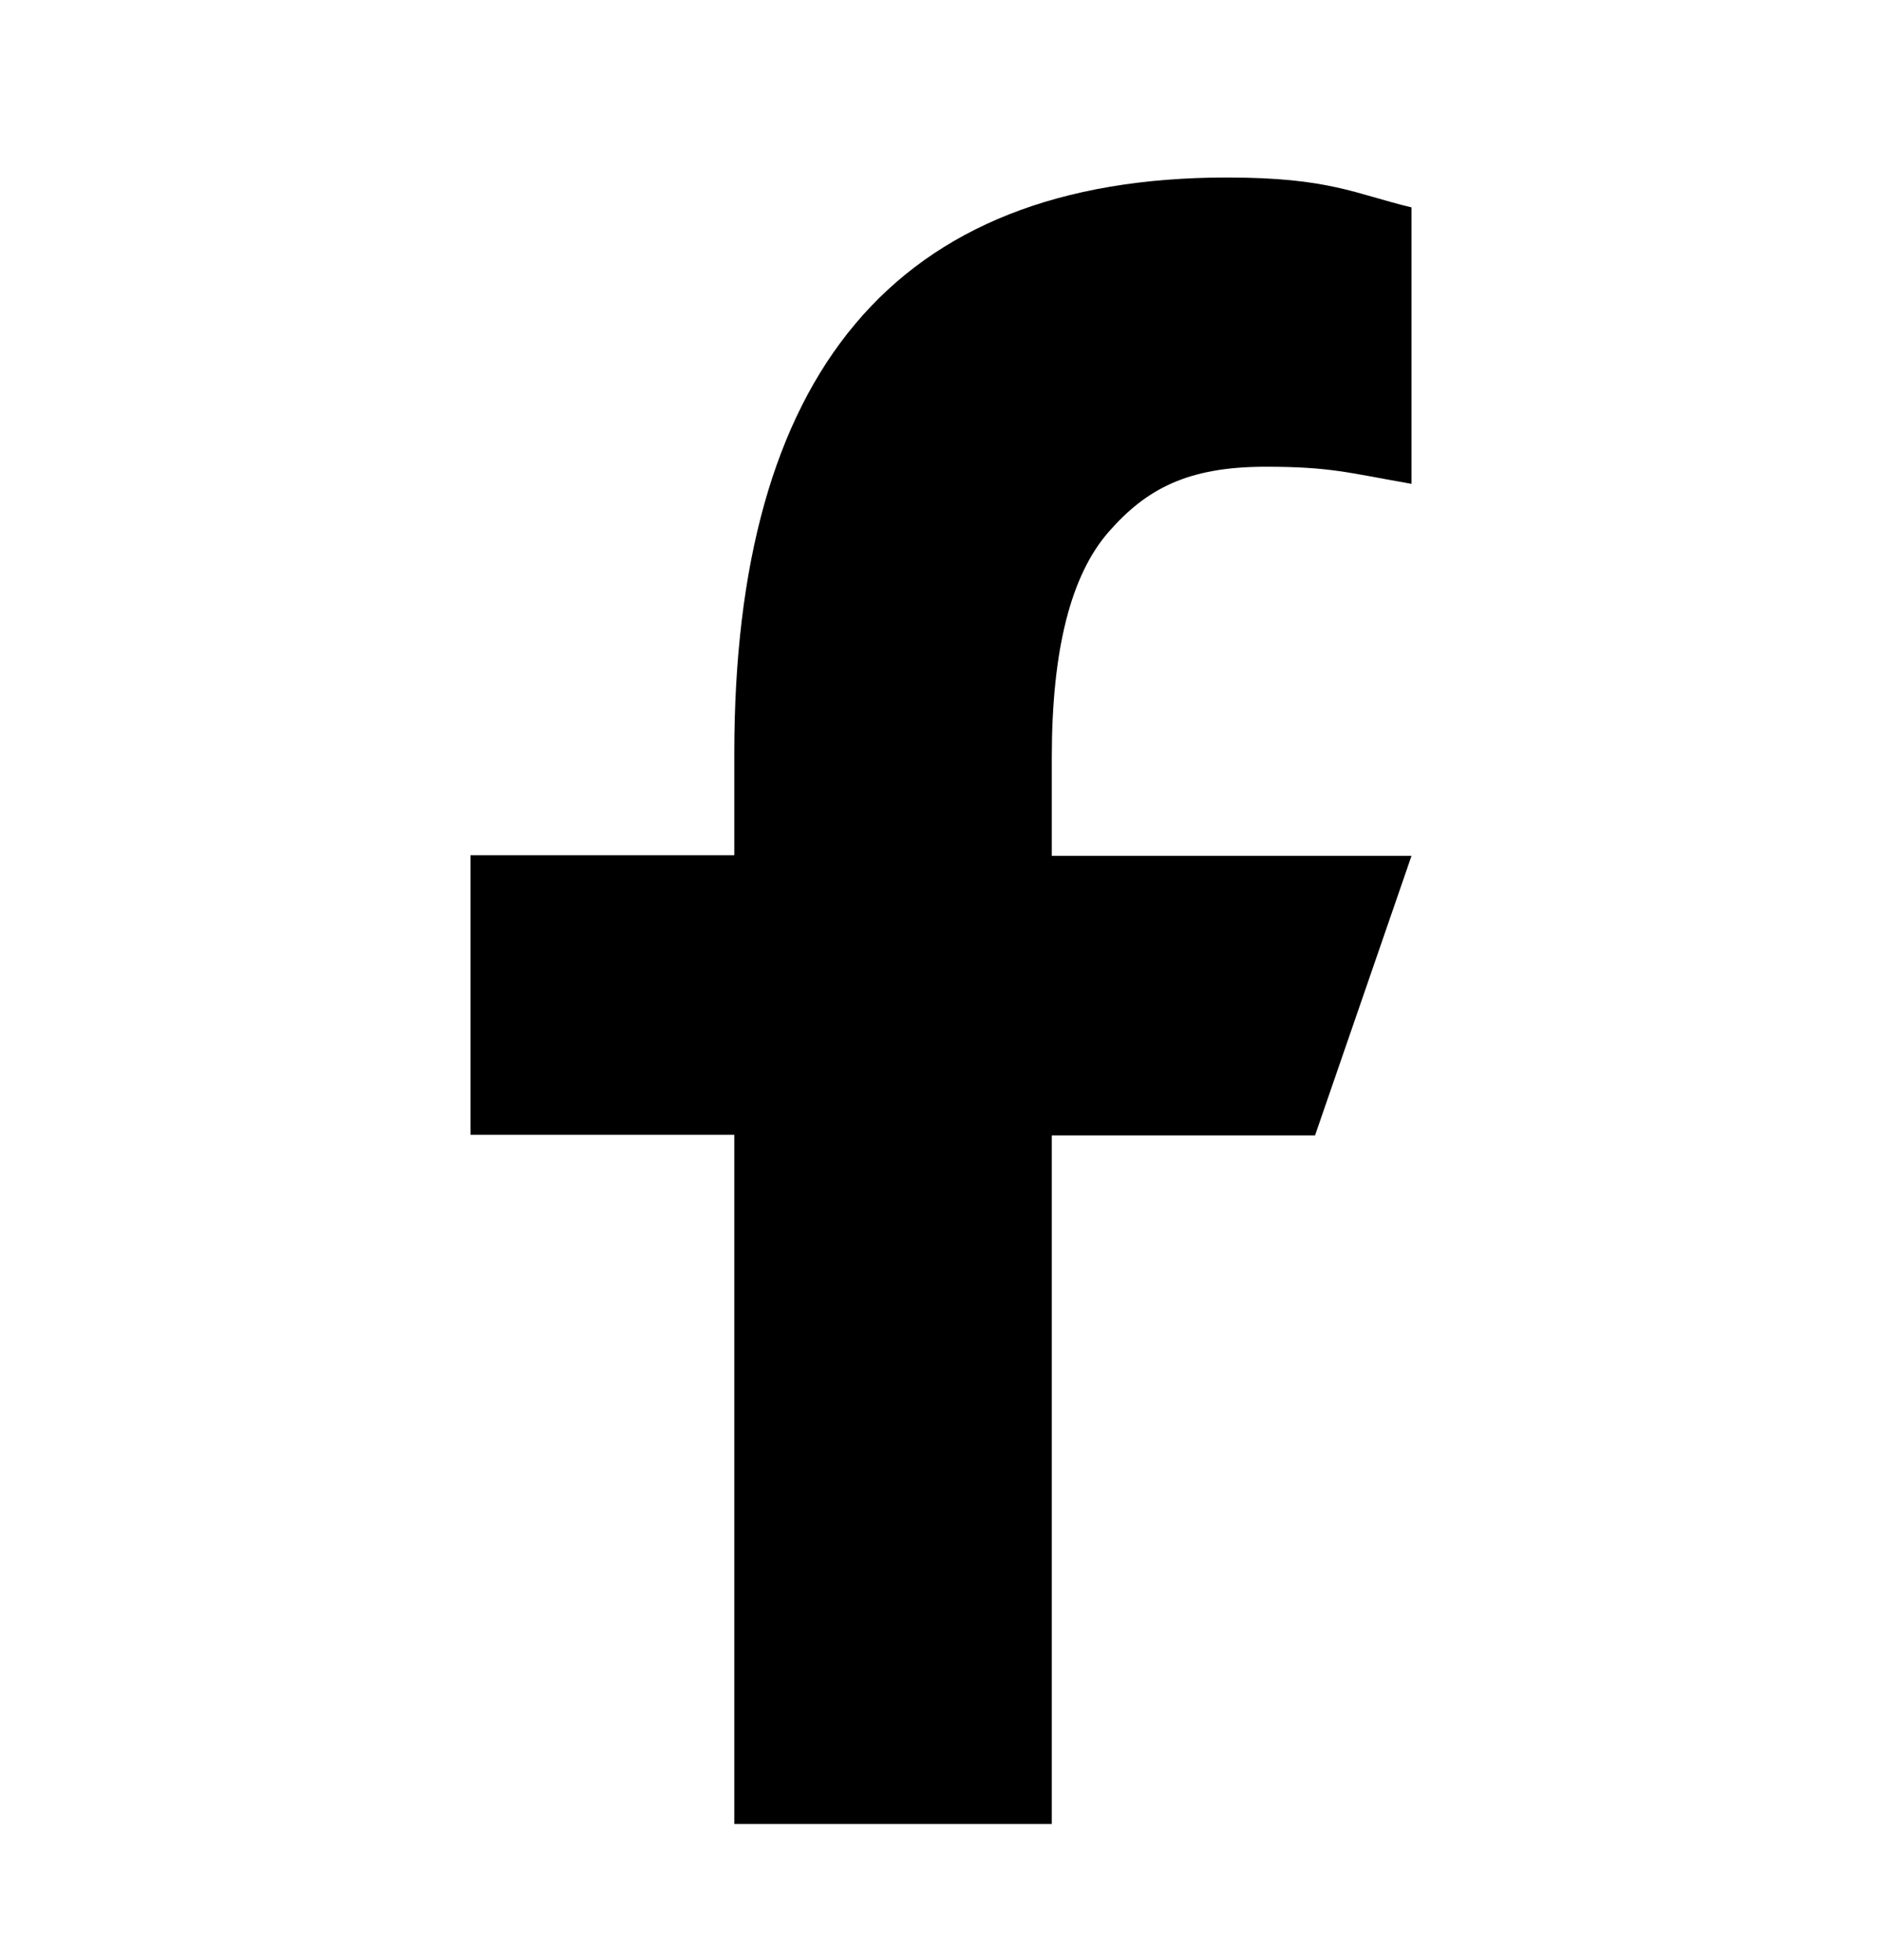 <svg width="24" height="25" viewBox="0 0 24 25" fill="none" xmlns="http://www.w3.org/2000/svg">
<path d="M13.413 14.473V23.264H9.364V14.473H6V10.908H9.364V9.611C9.364 4.796 11.381 2.264 15.648 2.264C16.956 2.264 17.284 2.474 18 2.645V6.171C17.198 6.031 16.972 5.953 16.139 5.953C15.15 5.953 14.62 6.233 14.138 6.784C13.655 7.336 13.413 8.291 13.413 9.658V10.916H18L16.77 14.481H13.413V14.473Z" fill="black"/>
</svg>
